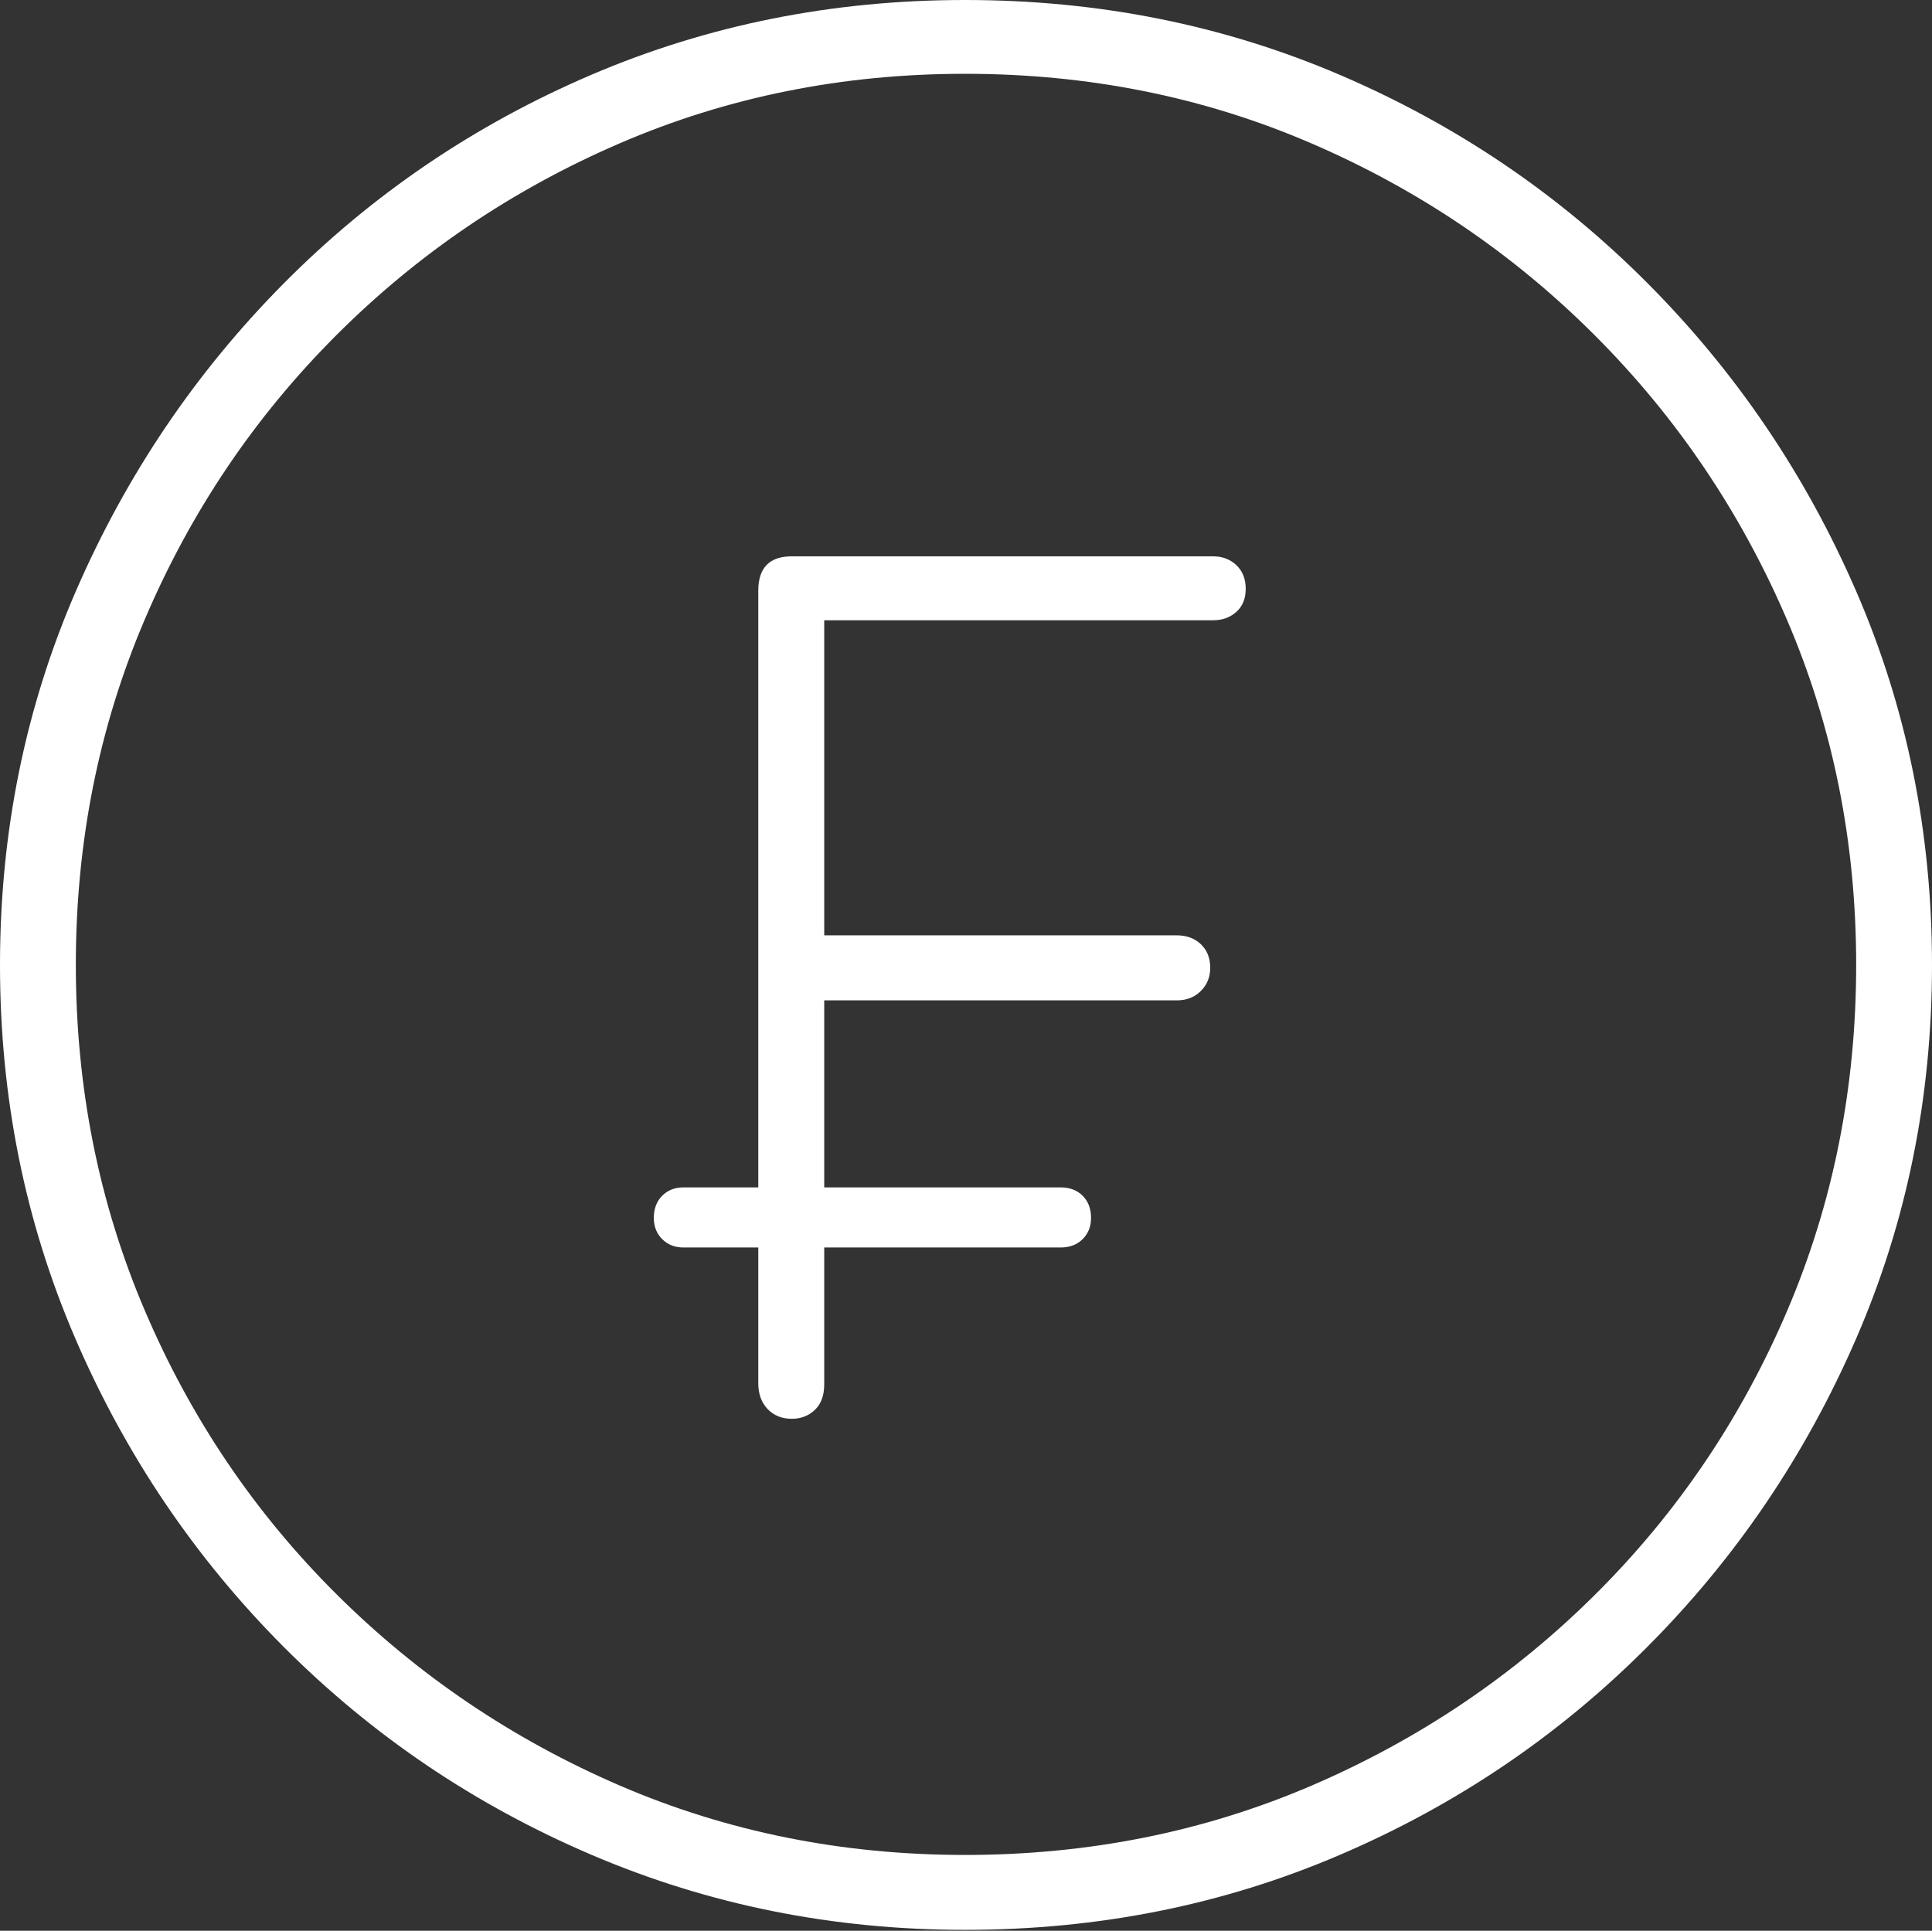 <?xml version="1.0" encoding="UTF-8"?>
<!--Generator: Apple Native CoreSVG 175-->
<!DOCTYPE svg
PUBLIC "-//W3C//DTD SVG 1.1//EN"
       "http://www.w3.org/Graphics/SVG/1.1/DTD/svg11.dtd">
<svg version="1.1" xmlns="http://www.w3.org/2000/svg" xmlns:xlink="http://www.w3.org/1999/xlink" width="19.16" height="19.15">
 <rect width="100%" height="100%" fill="#333333" stroke="none"/>
 <g>
  <rect height="19.15" opacity="0" width="19.16" x="0" y="0"/>
  <path d="M9.57 19.141Q11.553 19.141 13.286 18.398Q15.02 17.656 16.338 16.333Q17.656 15.01 18.408 13.276Q19.16 11.543 19.16 9.57Q19.16 7.598 18.408 5.864Q17.656 4.131 16.338 2.808Q15.02 1.484 13.286 0.742Q11.553 0 9.57 0Q7.598 0 5.864 0.742Q4.131 1.484 2.817 2.808Q1.504 4.131 0.752 5.864Q0 7.598 0 9.57Q0 11.543 0.747 13.276Q1.494 15.01 2.812 16.333Q4.131 17.656 5.869 18.398Q7.607 19.141 9.57 19.141ZM9.57 18.398Q7.744 18.398 6.147 17.71Q4.551 17.021 3.335 15.81Q2.119 14.6 1.436 12.998Q0.752 11.396 0.752 9.57Q0.752 7.744 1.436 6.143Q2.119 4.541 3.335 3.325Q4.551 2.109 6.147 1.421Q7.744 0.732 9.57 0.732Q11.406 0.732 13.003 1.421Q14.6 2.109 15.815 3.325Q17.031 4.541 17.72 6.143Q18.408 7.744 18.408 9.57Q18.408 11.396 17.725 12.998Q17.041 14.6 15.825 15.81Q14.609 17.021 13.008 17.71Q11.406 18.398 9.57 18.398ZM7.852 14.072Q7.988 14.072 8.081 13.984Q8.174 13.896 8.174 13.73L8.174 12.373L10.518 12.373Q10.654 12.373 10.737 12.29Q10.82 12.207 10.82 12.08Q10.82 11.943 10.737 11.86Q10.654 11.777 10.518 11.777L8.174 11.777L8.174 9.922L11.67 9.922Q11.816 9.922 11.909 9.829Q12.002 9.736 12.002 9.6Q12.002 9.453 11.909 9.365Q11.816 9.277 11.67 9.277L8.174 9.277L8.174 6.152L12.031 6.152Q12.168 6.152 12.261 6.069Q12.354 5.986 12.354 5.84Q12.354 5.693 12.261 5.605Q12.168 5.518 12.031 5.518L7.852 5.518Q7.52 5.518 7.52 5.859L7.52 11.777L6.777 11.777Q6.65 11.777 6.567 11.86Q6.484 11.943 6.484 12.08Q6.484 12.207 6.567 12.29Q6.65 12.373 6.777 12.373L7.52 12.373L7.52 13.721Q7.52 13.877 7.612 13.975Q7.705 14.072 7.852 14.072Z" fill="#ffffff"/>
 </g>
</svg>
